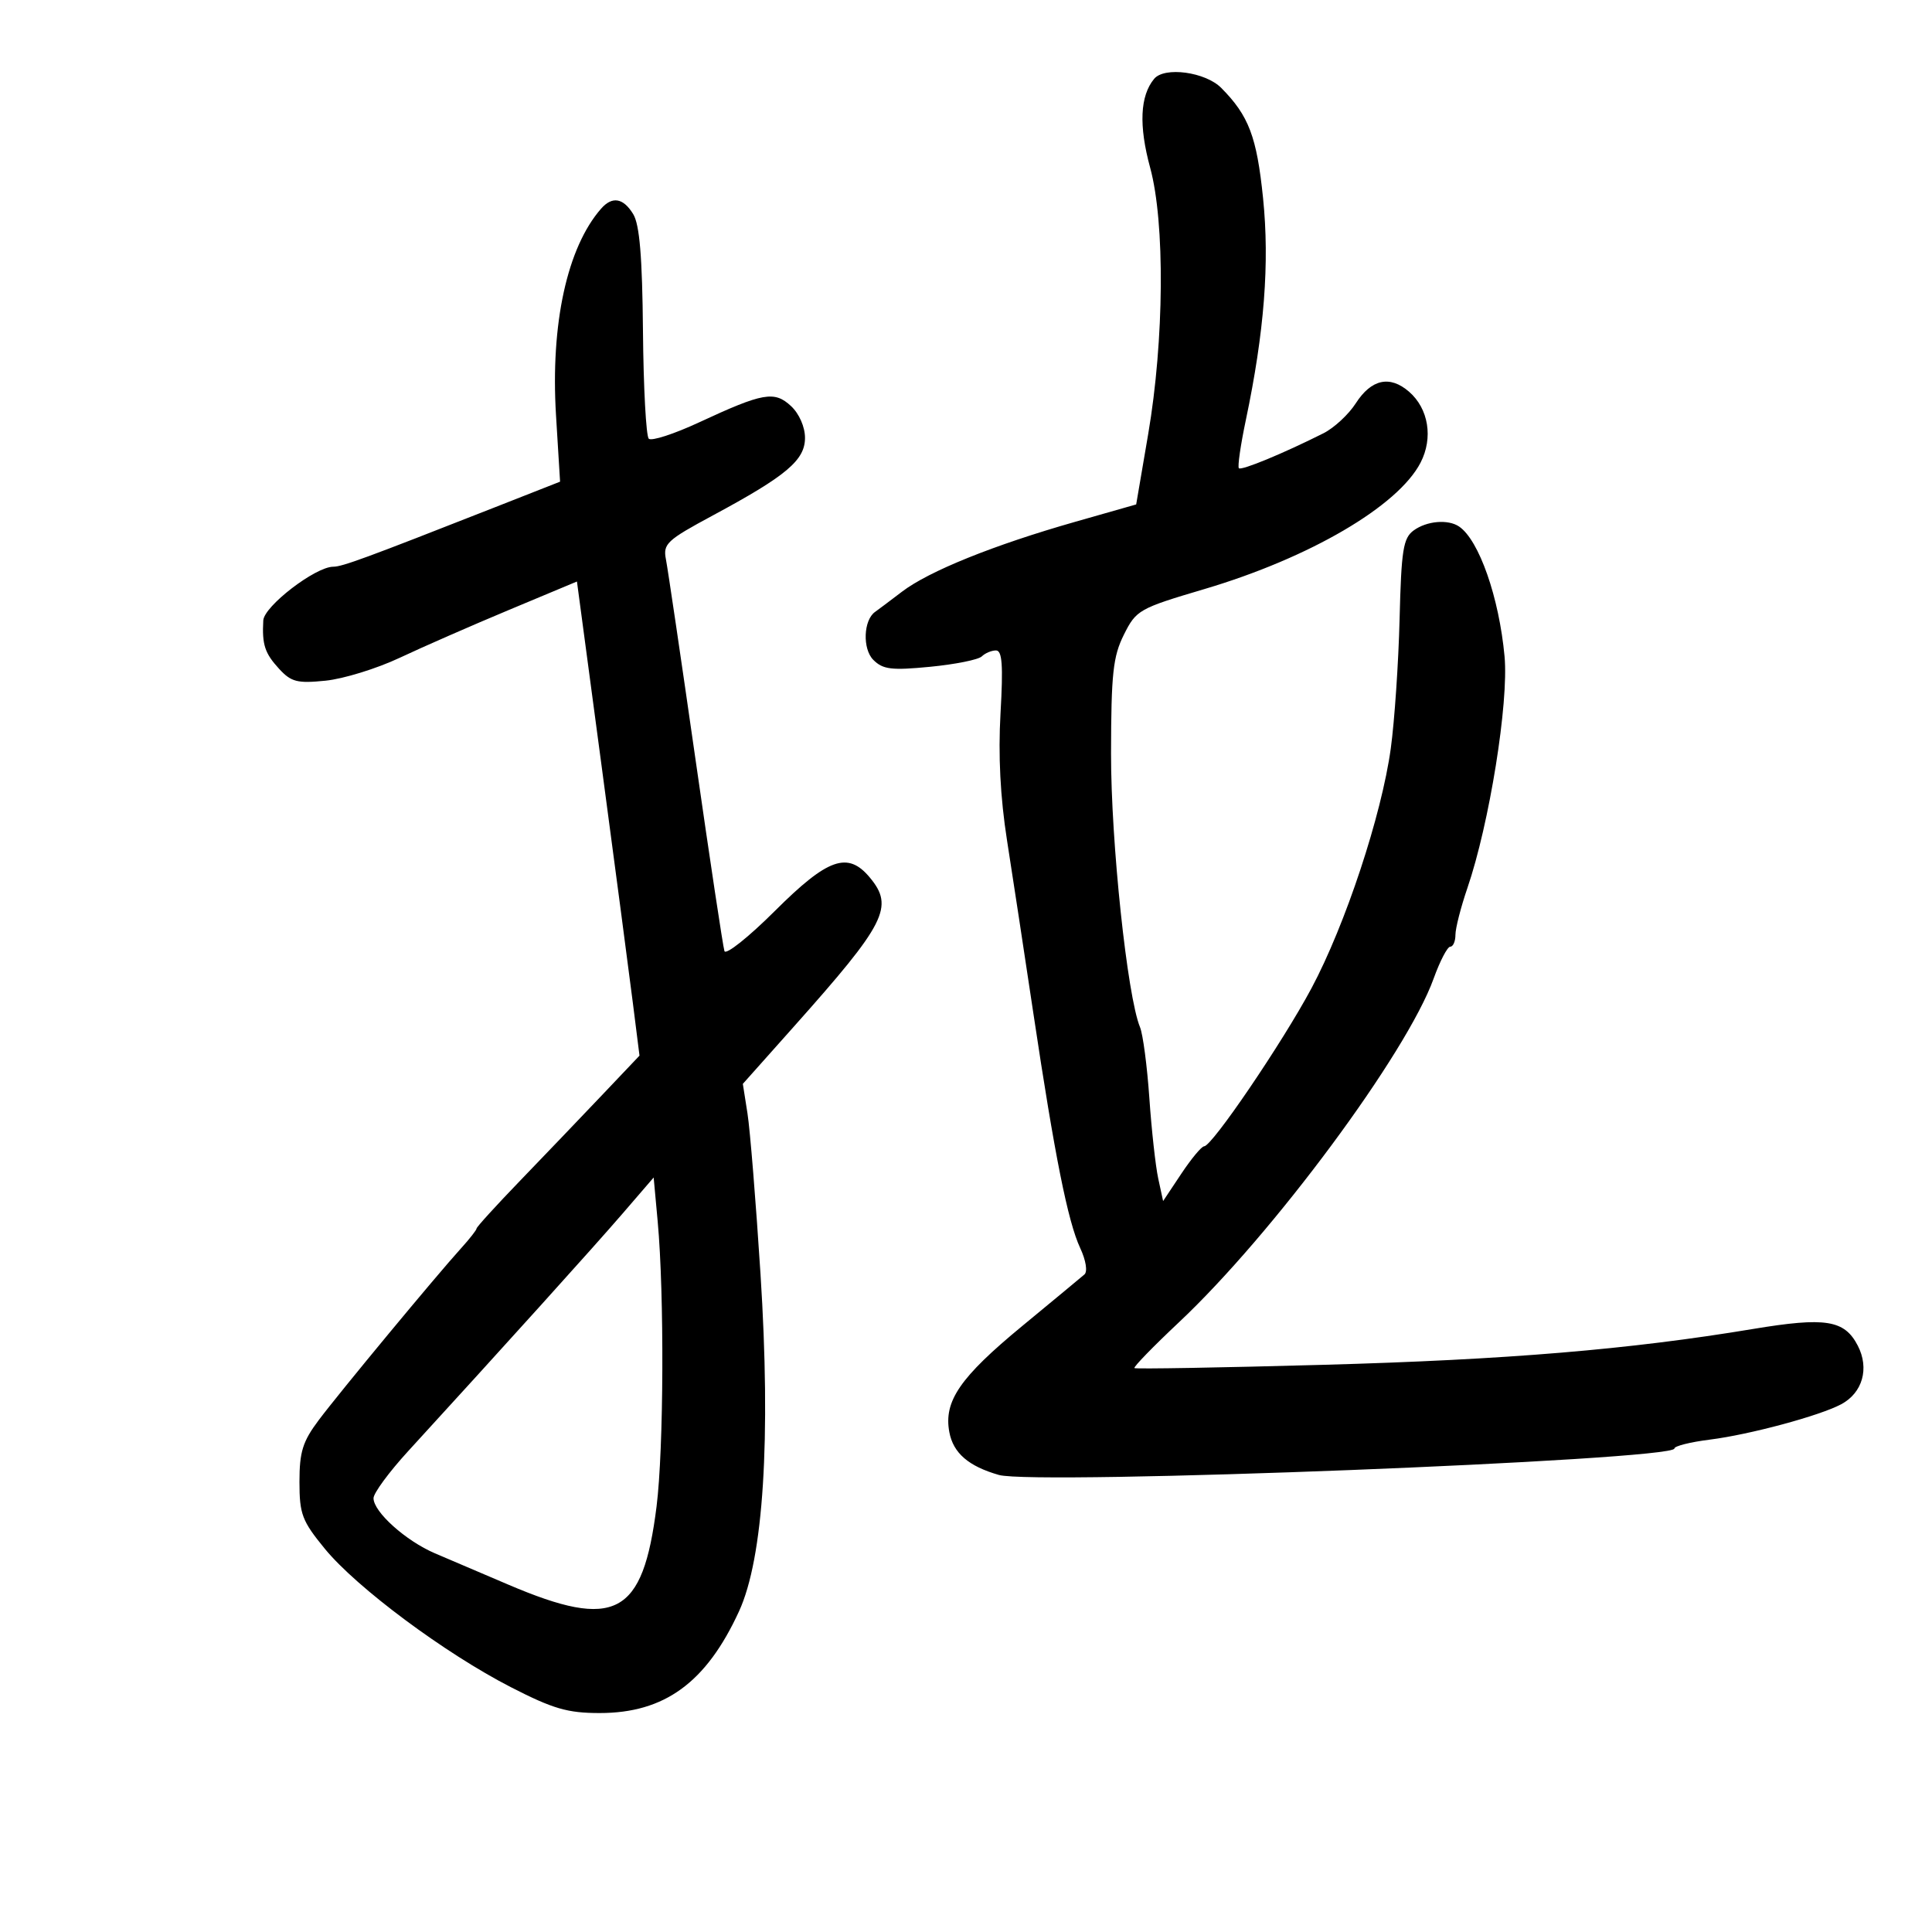 <svg xmlns="http://www.w3.org/2000/svg" width="300" height="300" viewBox="0 0 300 300" version="1.1">
	<path d="M 179.214 12.242 C 177.021 14.884, 176.814 19.498, 178.595 26.037 C 180.916 34.556, 180.780 52.819, 178.289 67.414 L 176.426 78.328 166.963 81.024 C 154.292 84.635, 144.244 88.688, 140.060 91.878 C 138.168 93.320, 136.291 94.730, 135.889 95.010 C 134.072 96.279, 133.904 100.761, 135.610 102.467 C 137.100 103.957, 138.436 104.119, 144.433 103.538 C 148.320 103.161, 151.927 102.436, 152.450 101.927 C 152.972 101.417, 153.966 101, 154.658 101 C 155.621 101, 155.786 103.288, 155.360 110.750 C 154.989 117.271, 155.323 123.812, 156.371 130.500 C 157.232 136, 159.083 148.150, 160.483 157.500 C 163.772 179.456, 165.819 189.701, 167.738 193.808 C 168.622 195.702, 168.902 197.450, 168.392 197.896 C 167.901 198.324, 163.562 201.920, 158.750 205.887 C 149.062 213.873, 146.512 217.583, 147.412 222.381 C 148.021 225.631, 150.388 227.677, 155.099 229.028 C 160.730 230.643, 260 226.757, 260 224.922 C 260 224.542, 262.479 223.921, 265.509 223.542 C 271.669 222.772, 282.563 219.839, 285.906 218.050 C 289.224 216.274, 290.298 212.478, 288.478 208.958 C 286.407 204.952, 283.494 204.489, 272.194 206.365 C 252.993 209.554, 233.997 211.139, 205.500 211.928 C 189.550 212.369, 176.345 212.598, 176.155 212.437 C 175.965 212.276, 179.077 209.074, 183.069 205.322 C 197.638 191.630, 218.444 163.549, 222.616 151.946 C 223.595 149.226, 224.756 147, 225.198 147 C 225.639 147, 226 146.170, 226 145.157 C 226 144.143, 226.833 140.880, 227.852 137.907 C 231.271 127.925, 234.290 109.111, 233.626 101.926 C 232.781 92.778, 229.669 83.879, 226.575 81.765 C 224.866 80.597, 221.545 80.881, 219.510 82.369 C 217.887 83.556, 217.596 85.389, 217.328 96.119 C 217.158 102.929, 216.542 111.975, 215.959 116.222 C 214.536 126.584, 208.901 143.622, 203.640 153.466 C 199.139 161.888, 188.195 178, 186.976 178 C 186.585 178, 184.992 179.912, 183.436 182.250 L 180.607 186.500 179.849 183 C 179.432 181.075, 178.812 175.450, 178.470 170.500 C 178.128 165.550, 177.476 160.600, 177.021 159.500 C 175.040 154.711, 172.501 130.731, 172.522 117 C 172.541 104.582, 172.828 101.932, 174.522 98.543 C 176.431 94.723, 176.865 94.478, 187 91.476 C 203.354 86.632, 217.085 78.604, 220.583 71.840 C 222.568 68.001, 221.830 63.455, 218.796 60.823 C 215.815 58.238, 212.937 58.869, 210.516 62.637 C 209.407 64.362, 207.150 66.452, 205.500 67.281 C 199.278 70.408, 192.766 73.099, 192.373 72.706 C 192.148 72.482, 192.634 69.115, 193.453 65.224 C 196.327 51.563, 197.158 40.837, 196.125 30.743 C 195.153 21.238, 193.911 17.965, 189.640 13.657 C 187.177 11.172, 180.818 10.309, 179.214 12.242 M 93.342 32.397 C 88.063 38.420, 85.470 50.300, 86.337 64.481 L 86.968 74.793 76.734 78.817 C 56.764 86.669, 53.143 88, 51.751 88 C 48.984 88, 41.003 94.127, 40.882 96.344 C 40.676 100.092, 41.115 101.437, 43.337 103.853 C 45.216 105.897, 46.164 106.140, 50.551 105.696 C 53.329 105.415, 58.504 103.819, 62.051 102.149 C 65.598 100.478, 73.245 97.128, 79.044 94.704 L 89.588 90.296 93.410 118.898 C 95.511 134.629, 97.697 151.194, 98.266 155.709 L 99.301 163.918 93.401 170.134 C 90.155 173.553, 84.463 179.500, 80.750 183.350 C 77.037 187.199, 74 190.536, 74 190.764 C 74 190.993, 72.914 192.377, 71.587 193.840 C 67.700 198.126, 52.765 216.156, 49.500 220.504 C 47.001 223.833, 46.500 225.433, 46.500 230.092 C 46.500 235.121, 46.896 236.168, 50.439 240.491 C 55.394 246.538, 69.102 256.736, 79.328 261.983 C 85.885 265.348, 88.124 266, 93.118 266 C 103.193 266, 109.665 261.276, 114.754 250.205 C 118.552 241.942, 119.729 223.455, 118.090 197.805 C 117.377 186.637, 116.467 175.431, 116.070 172.901 L 115.347 168.303 123.279 159.401 C 137.571 143.363, 138.866 140.817, 135.056 136.250 C 131.645 132.161, 128.550 133.251, 120.342 141.432 C 116.241 145.520, 112.708 148.333, 112.490 147.682 C 112.273 147.032, 110.257 133.675, 108.009 118 C 105.762 102.325, 103.691 88.315, 103.407 86.866 C 102.934 84.445, 103.525 83.892, 110.696 80.032 C 122.125 73.882, 125 71.461, 125 67.988 C 125 66.292, 124.097 64.237, 122.835 63.061 C 120.250 60.653, 118.497 60.963, 108.533 65.595 C 104.665 67.392, 101.159 68.530, 100.741 68.123 C 100.324 67.716, 99.918 60.209, 99.840 51.441 C 99.736 39.908, 99.318 34.878, 98.325 33.250 C 96.787 30.726, 95.065 30.432, 93.342 32.397 M 96.642 188.478 C 92.297 193.522, 78.313 209.015, 63.359 225.356 C 60.412 228.577, 58 231.854, 58 232.640 C 58 234.765, 63.015 239.267, 67.530 241.196 C 69.713 242.129, 74.850 244.321, 78.944 246.067 C 95.562 253.155, 99.821 250.907, 101.951 233.921 C 103.068 225.011, 103.163 200.990, 102.126 189.670 L 101.500 182.841 96.642 188.478" stroke="none" fill="black" fill-rule="evenodd"/>
</svg>